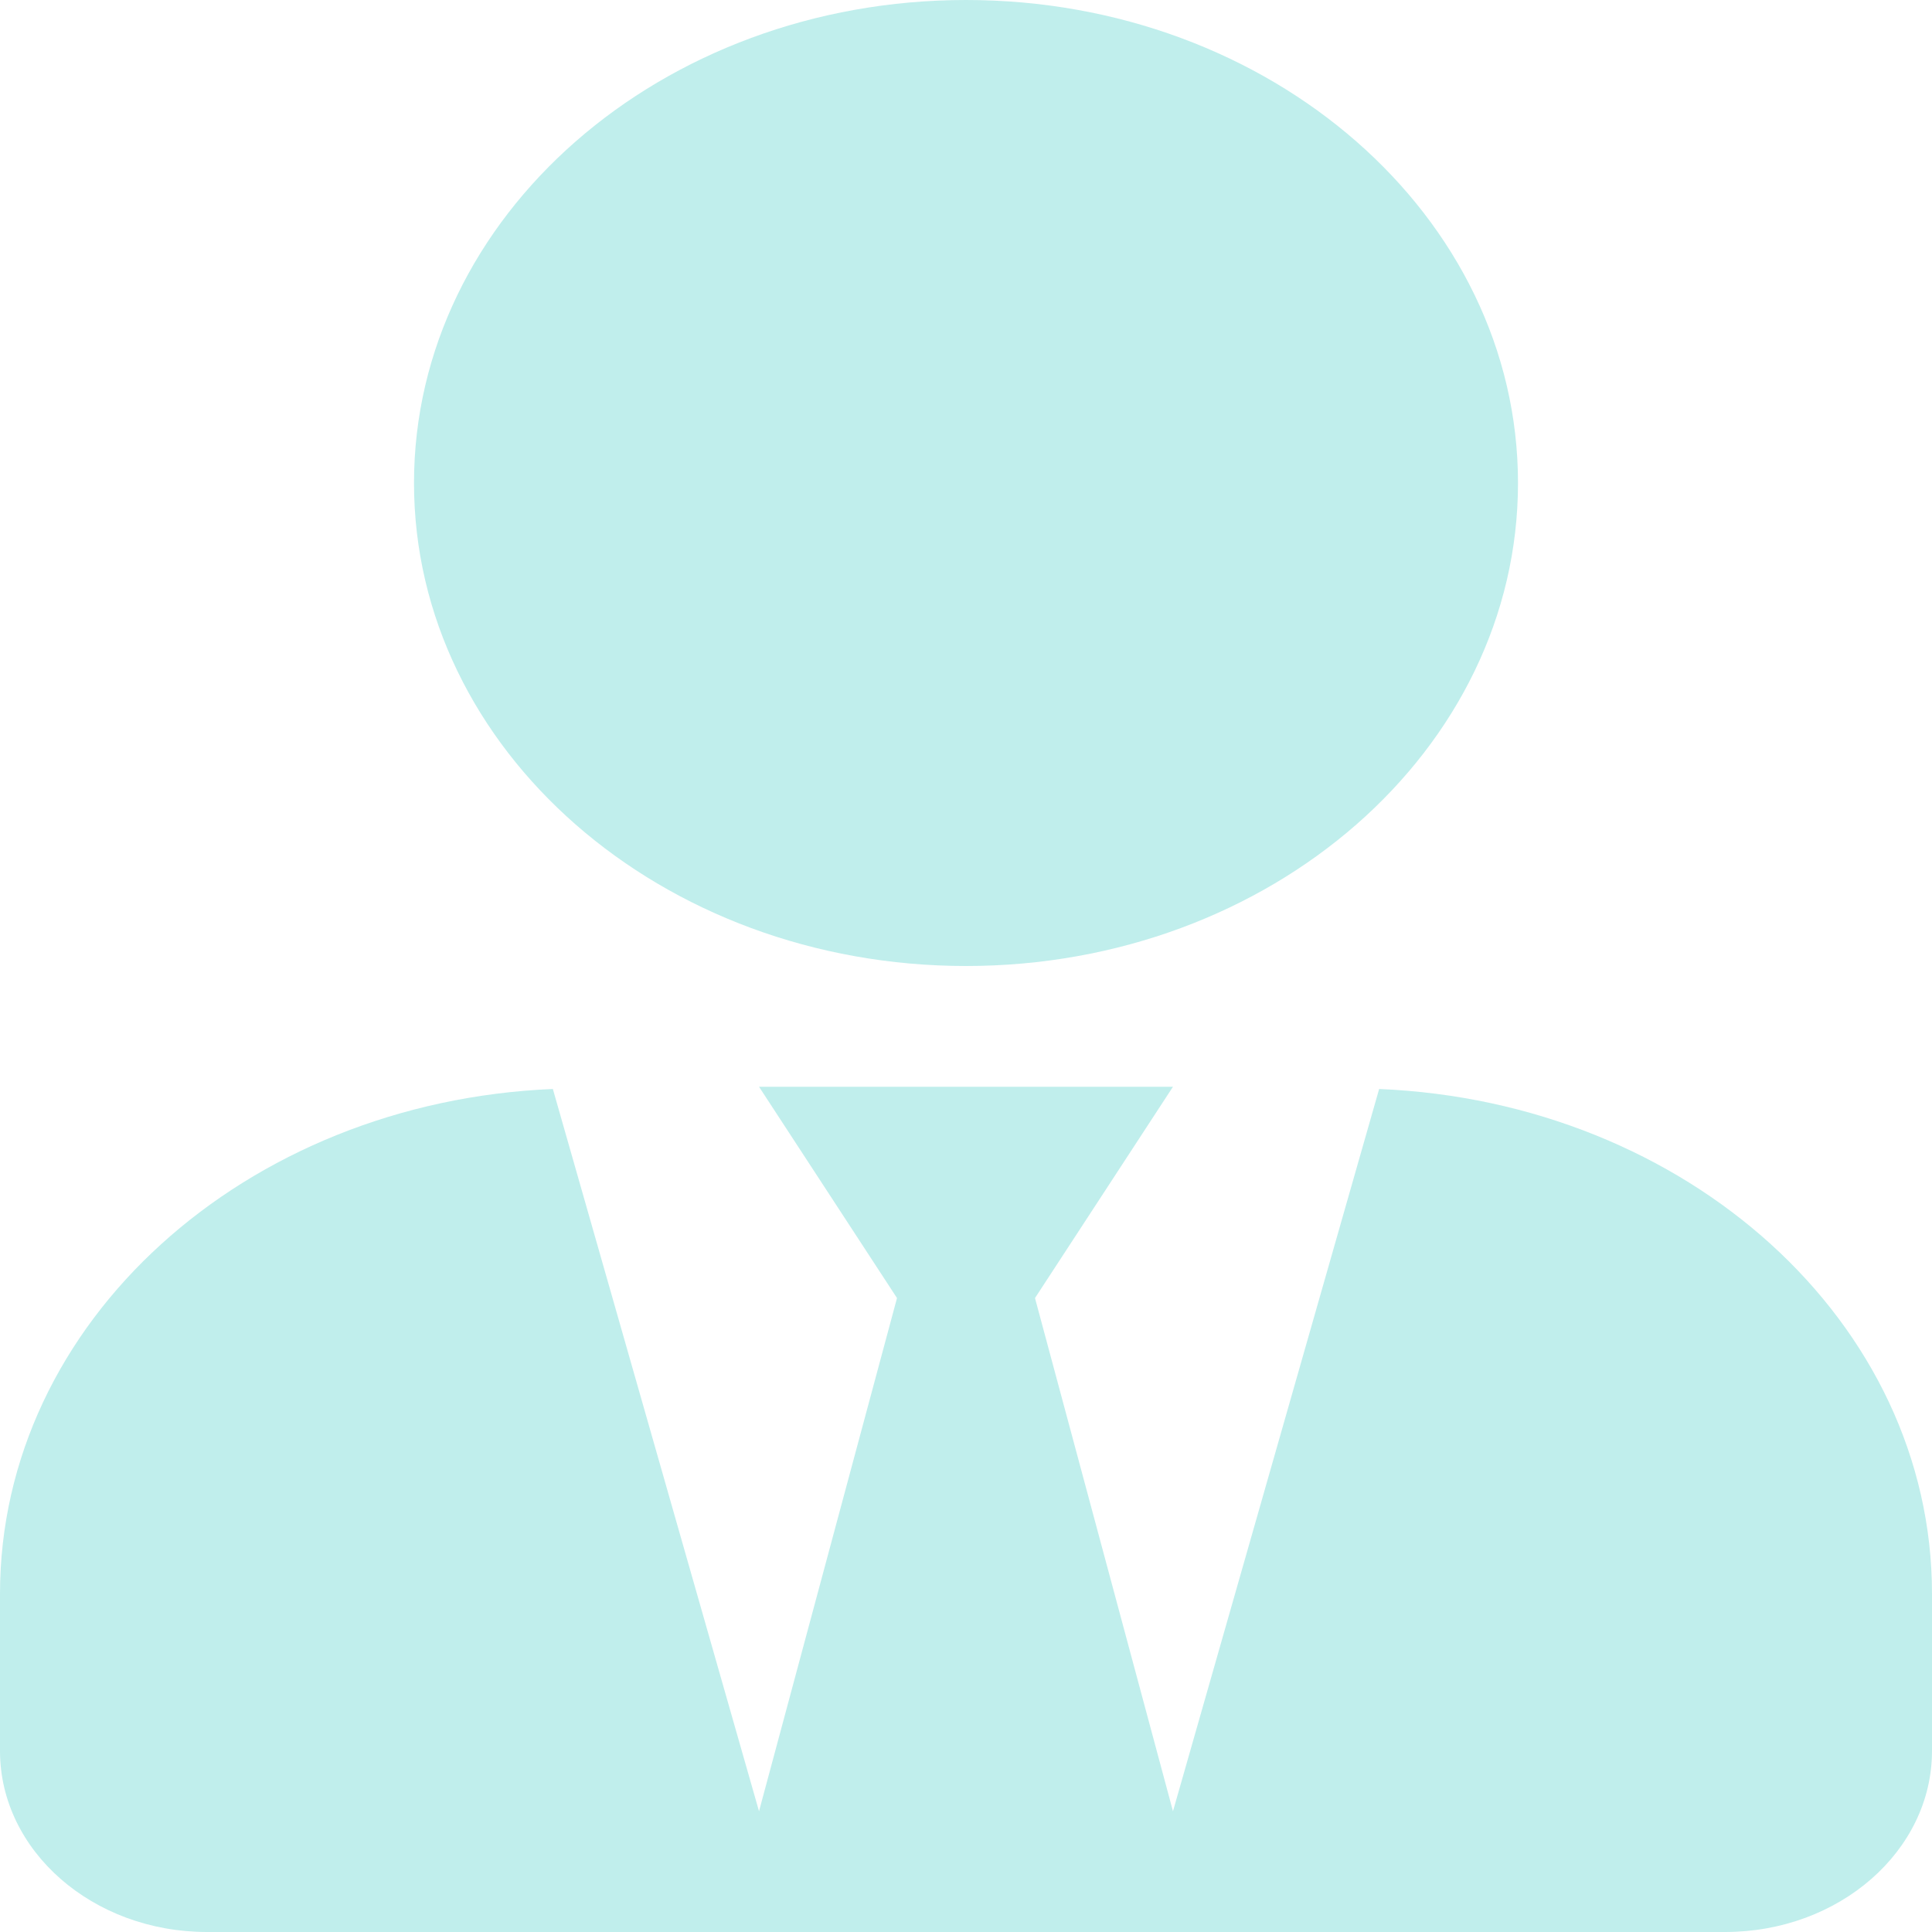 <svg width="38" height="38" viewBox="0 0 38 38" fill="none" xmlns="http://www.w3.org/2000/svg">
<path d="M19 19C24.997 19 29.857 14.747 29.857 9.5C29.857 4.253 24.997 0 19 0C13.003 0 8.143 4.253 8.143 9.5C8.143 14.747 13.003 19 19 19ZM27.126 21.419L23.071 35.625L20.357 25.531L23.071 21.375H14.929L17.643 25.531L14.929 35.625L10.874 21.419C4.826 21.672 0 25.999 0 31.35V34.438C0 36.404 1.824 38 4.071 38H33.929C36.176 38 38 36.404 38 34.438V31.35C38 25.999 33.174 21.672 27.126 21.419Z" fill="#C0EEEC"/>
</svg>
